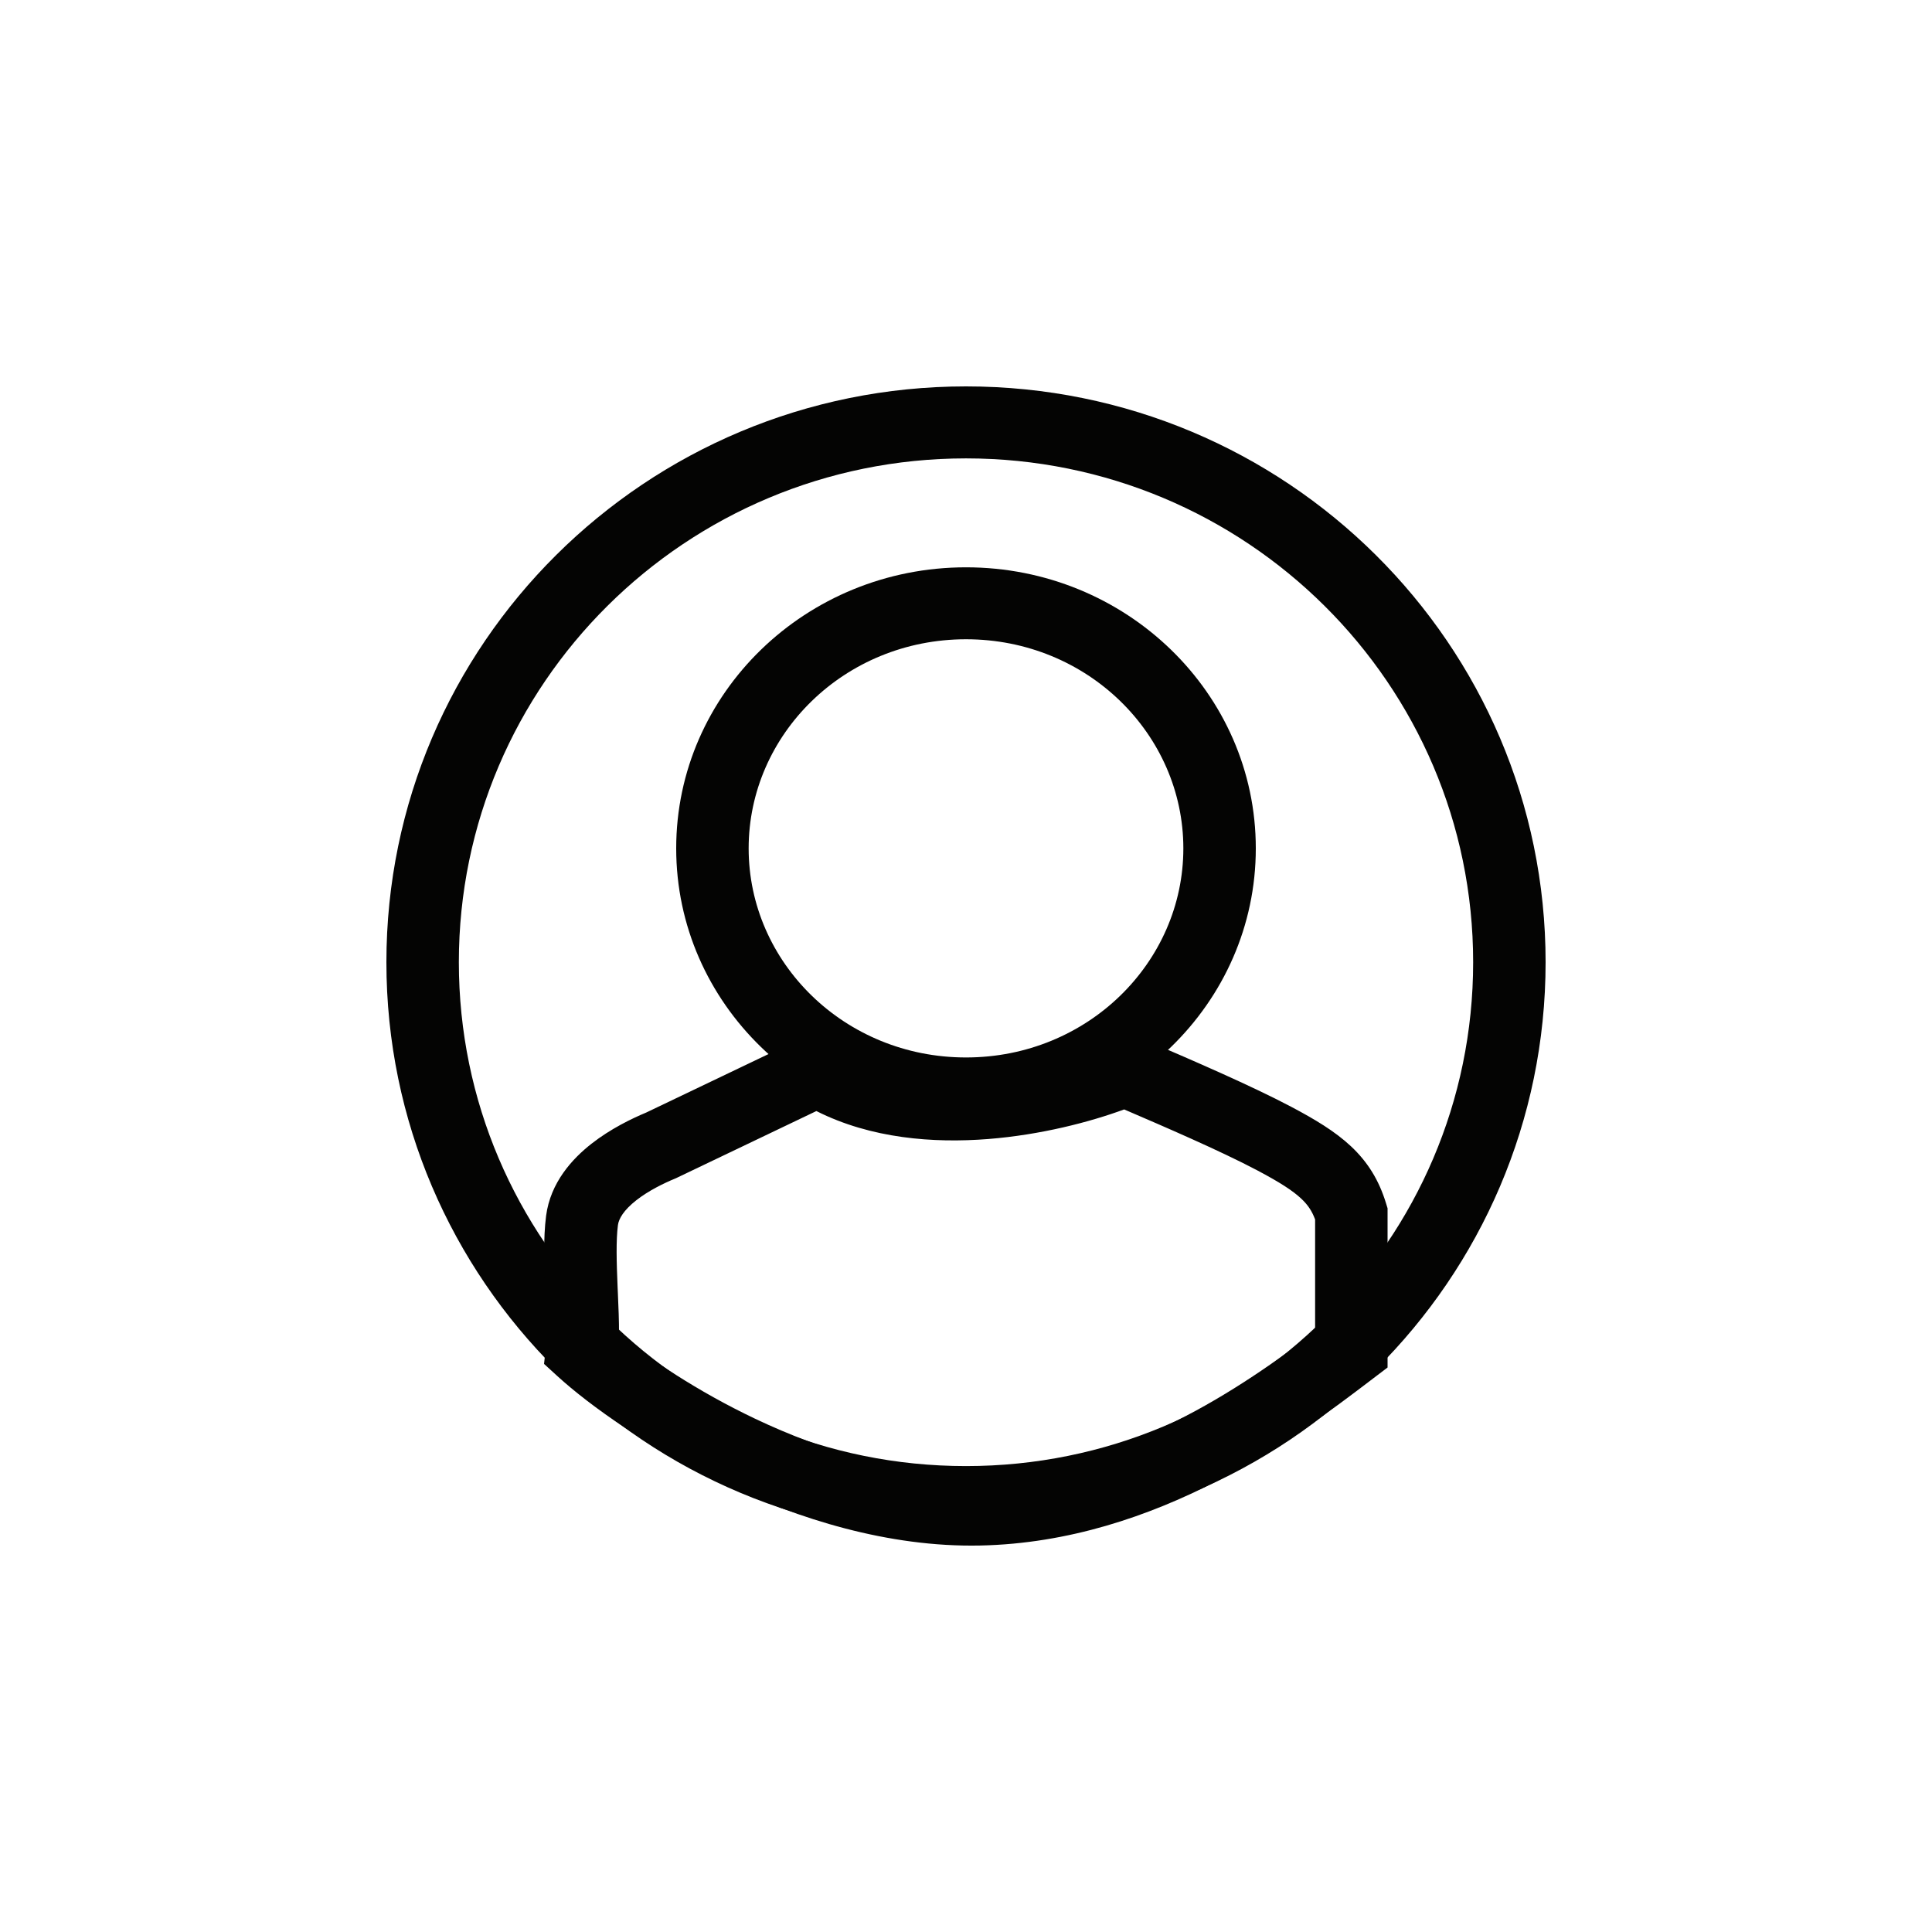 <svg width="50"
     height="50"
     viewBox="0 0 50 50"
     fill="none"
     xmlns="http://www.w3.org/2000/svg">
  <path fill-rule="evenodd"
        clip-rule="evenodd"
        d="M25 37.942C32.249 37.942 38.125 32.104 38.125 24.902C38.125 17.701 32.249 11.863 25 11.863C17.751 11.863 11.875 17.701 11.875 24.902C11.875 32.104 17.751 37.942 25 37.942ZM25 39.805C33.284 39.805 40 33.133 40 24.902C40 16.672 33.284 10 25 10C16.716 10 10 16.672 10 24.902C10 33.133 16.716 39.805 25 39.805Z"
        fill="#040403" />
  <path fill-rule="evenodd"
        clip-rule="evenodd"
        d="M25 27.367C28.149 27.367 30.625 24.903 30.625 21.956C30.625 19.009 28.149 16.544 25 16.544C21.851 16.544 19.375 19.009 19.375 21.956C19.375 24.903 21.851 27.367 25 27.367ZM25 29.23C29.142 29.23 32.5 25.973 32.5 21.956C32.5 17.939 29.142 14.682 25 14.682C20.858 14.682 17.5 17.939 17.5 21.956C17.5 25.973 20.858 29.23 25 29.23Z"
        fill="#040403" />
  <path fill-rule="evenodd"
        clip-rule="evenodd"
        d="M21.223 26.641L21.661 26.915C22.695 27.56 24.052 27.729 25.424 27.621C26.784 27.513 28.037 27.142 28.749 26.845L29.121 26.689L29.491 26.852C29.589 26.895 29.729 26.955 29.9 27.029C30.755 27.396 32.385 28.098 33.417 28.644C34.022 28.964 34.548 29.277 34.962 29.665C35.404 30.079 35.689 30.55 35.869 31.137L35.91 31.27V35.391L35.541 35.671C35.501 35.702 35.459 35.734 35.415 35.767C33.643 37.113 29.972 39.902 25.367 39.998C22.984 40.047 20.647 39.305 18.739 38.4C16.829 37.493 15.272 36.386 14.429 35.617L14.08 35.298L14.131 34.83C14.16 34.558 14.141 34.112 14.116 33.518C14.114 33.472 14.111 33.425 14.109 33.377C14.084 32.776 14.057 32.049 14.133 31.465C14.246 30.602 14.811 29.989 15.306 29.601C15.803 29.211 16.356 28.946 16.723 28.793L21.223 26.641ZM21.128 28.754L17.492 30.493L17.468 30.503C17.173 30.625 16.784 30.815 16.468 31.062C16.14 31.32 16.014 31.541 15.992 31.705C15.941 32.101 15.956 32.662 15.983 33.298C15.985 33.358 15.988 33.419 15.991 33.481C16.006 33.822 16.022 34.191 16.02 34.524C16.781 35.15 18.031 35.999 19.547 36.719C21.304 37.553 23.341 38.177 25.328 38.135C29.086 38.057 32.192 35.859 34.035 34.469V31.56C33.95 31.331 33.839 31.173 33.675 31.02C33.456 30.814 33.12 30.597 32.536 30.288C31.582 29.783 30.065 29.13 29.193 28.755C29.159 28.74 29.125 28.726 29.093 28.712C28.209 29.037 26.94 29.37 25.572 29.478C24.161 29.589 22.543 29.468 21.128 28.754Z"
        fill="#040403" />
</svg>